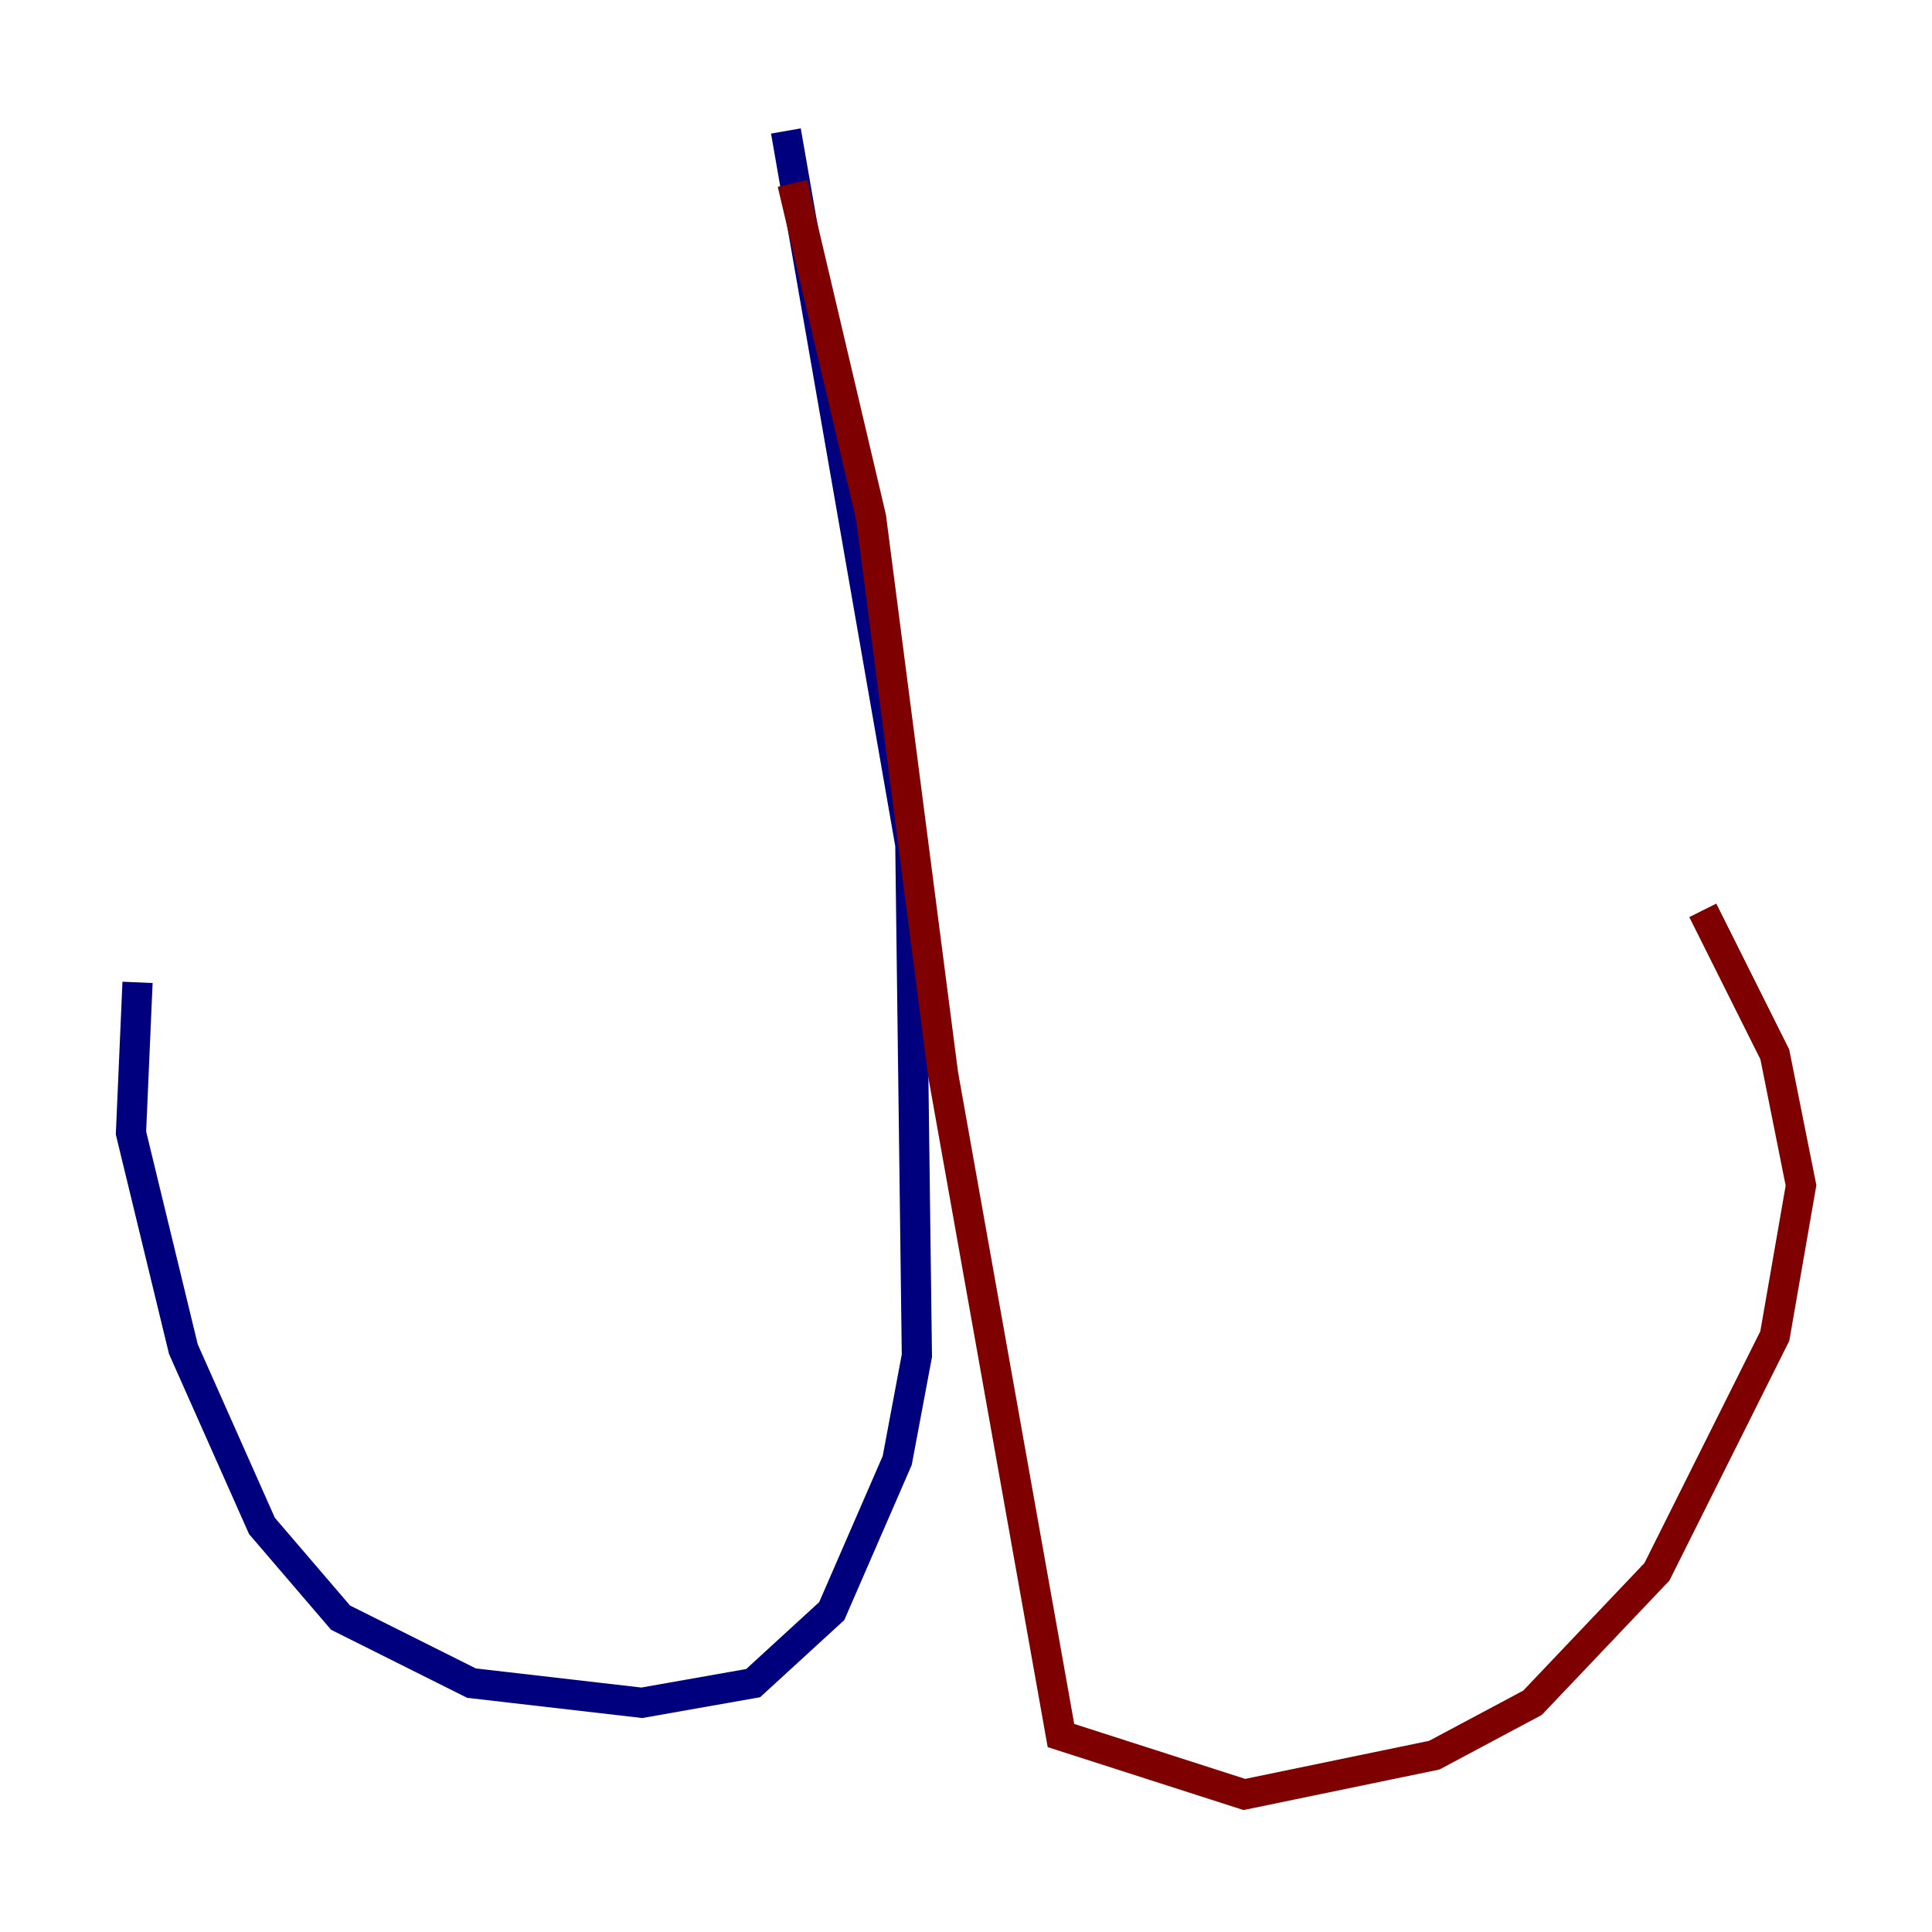 <?xml version="1.0" encoding="utf-8" ?>
<svg baseProfile="tiny" height="128" version="1.2" viewBox="0,0,128,128" width="128" xmlns="http://www.w3.org/2000/svg" xmlns:ev="http://www.w3.org/2001/xml-events" xmlns:xlink="http://www.w3.org/1999/xlink"><defs /><polyline fill="none" points="52.068,8.678 60.312,55.973 60.746,89.817 59.444,96.759 55.105,106.739 49.898,111.512 42.522,112.814 31.241,111.512 22.563,107.173 17.356,101.098 12.149,89.383 8.678,75.064 9.112,65.085" stroke="#00007f" stroke-width="2" /><polyline fill="none" points="52.502,12.149 57.709,34.278 62.481,71.159 70.291,114.983 82.441,118.888 95.024,116.285 101.532,112.814 109.776,104.136 117.586,88.515 119.322,78.536 117.586,69.858 112.814,60.312" stroke="#7f0000" stroke-width="2" /></svg>